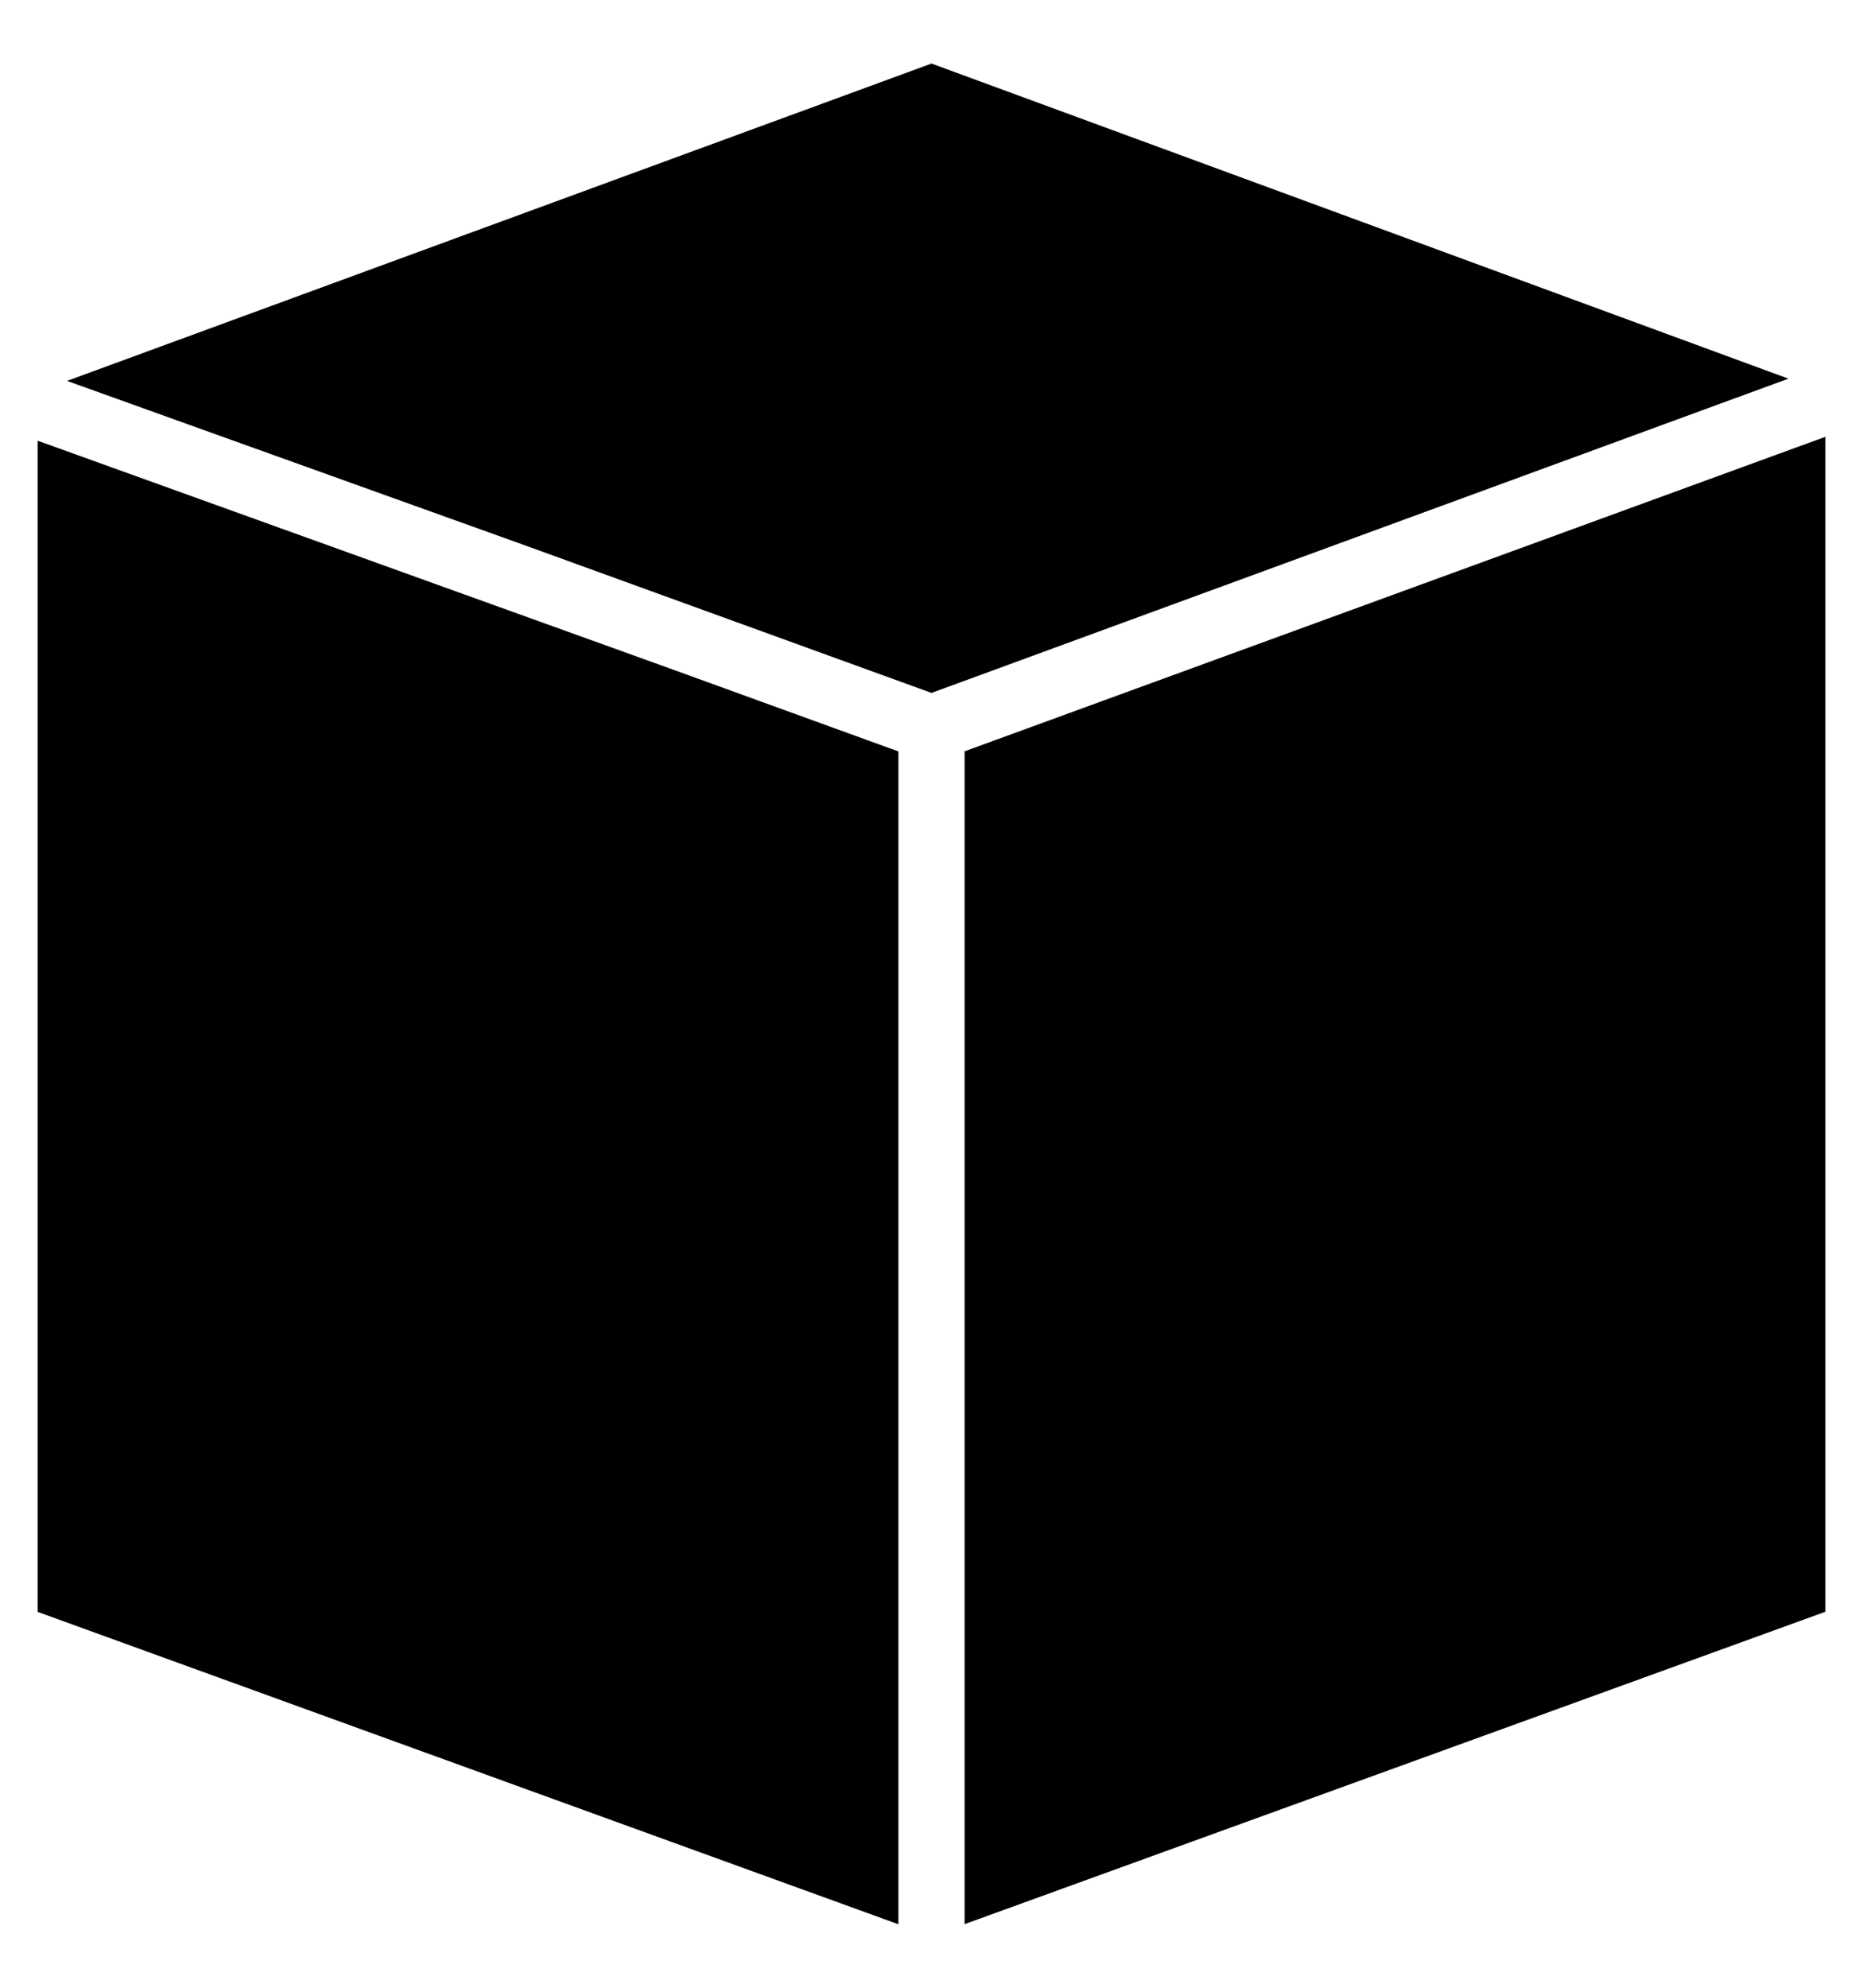 <?xml version="1.0" encoding="utf-8"?>
<!-- Generated by IcoMoon.io -->
<!DOCTYPE svg PUBLIC "-//W3C//DTD SVG 1.1//EN" "http://www.w3.org/Graphics/SVG/1.1/DTD/svg11.dtd">
<svg version="1.1" xmlns="http://www.w3.org/2000/svg" xmlns:xlink="http://www.w3.org/1999/xlink" width="30" height="32" viewBox="0 0 30 32">
<g id="icomoon-ignore">
</g>
<path d="M10.786 10.761l-10.18-3.666v18.854l13.861 5.029v-18.881z" fill="#000000"></path>
<path d="M15 11.155l13.799-5.059-13.799-5.073-13.921 5.109 7.365 2.644z" fill="#000000"></path>
<path d="M29.394 7.338v-0.306l-13.861 5.063v18.881l13.861-5.029z" fill="#000000"></path>
</svg>
